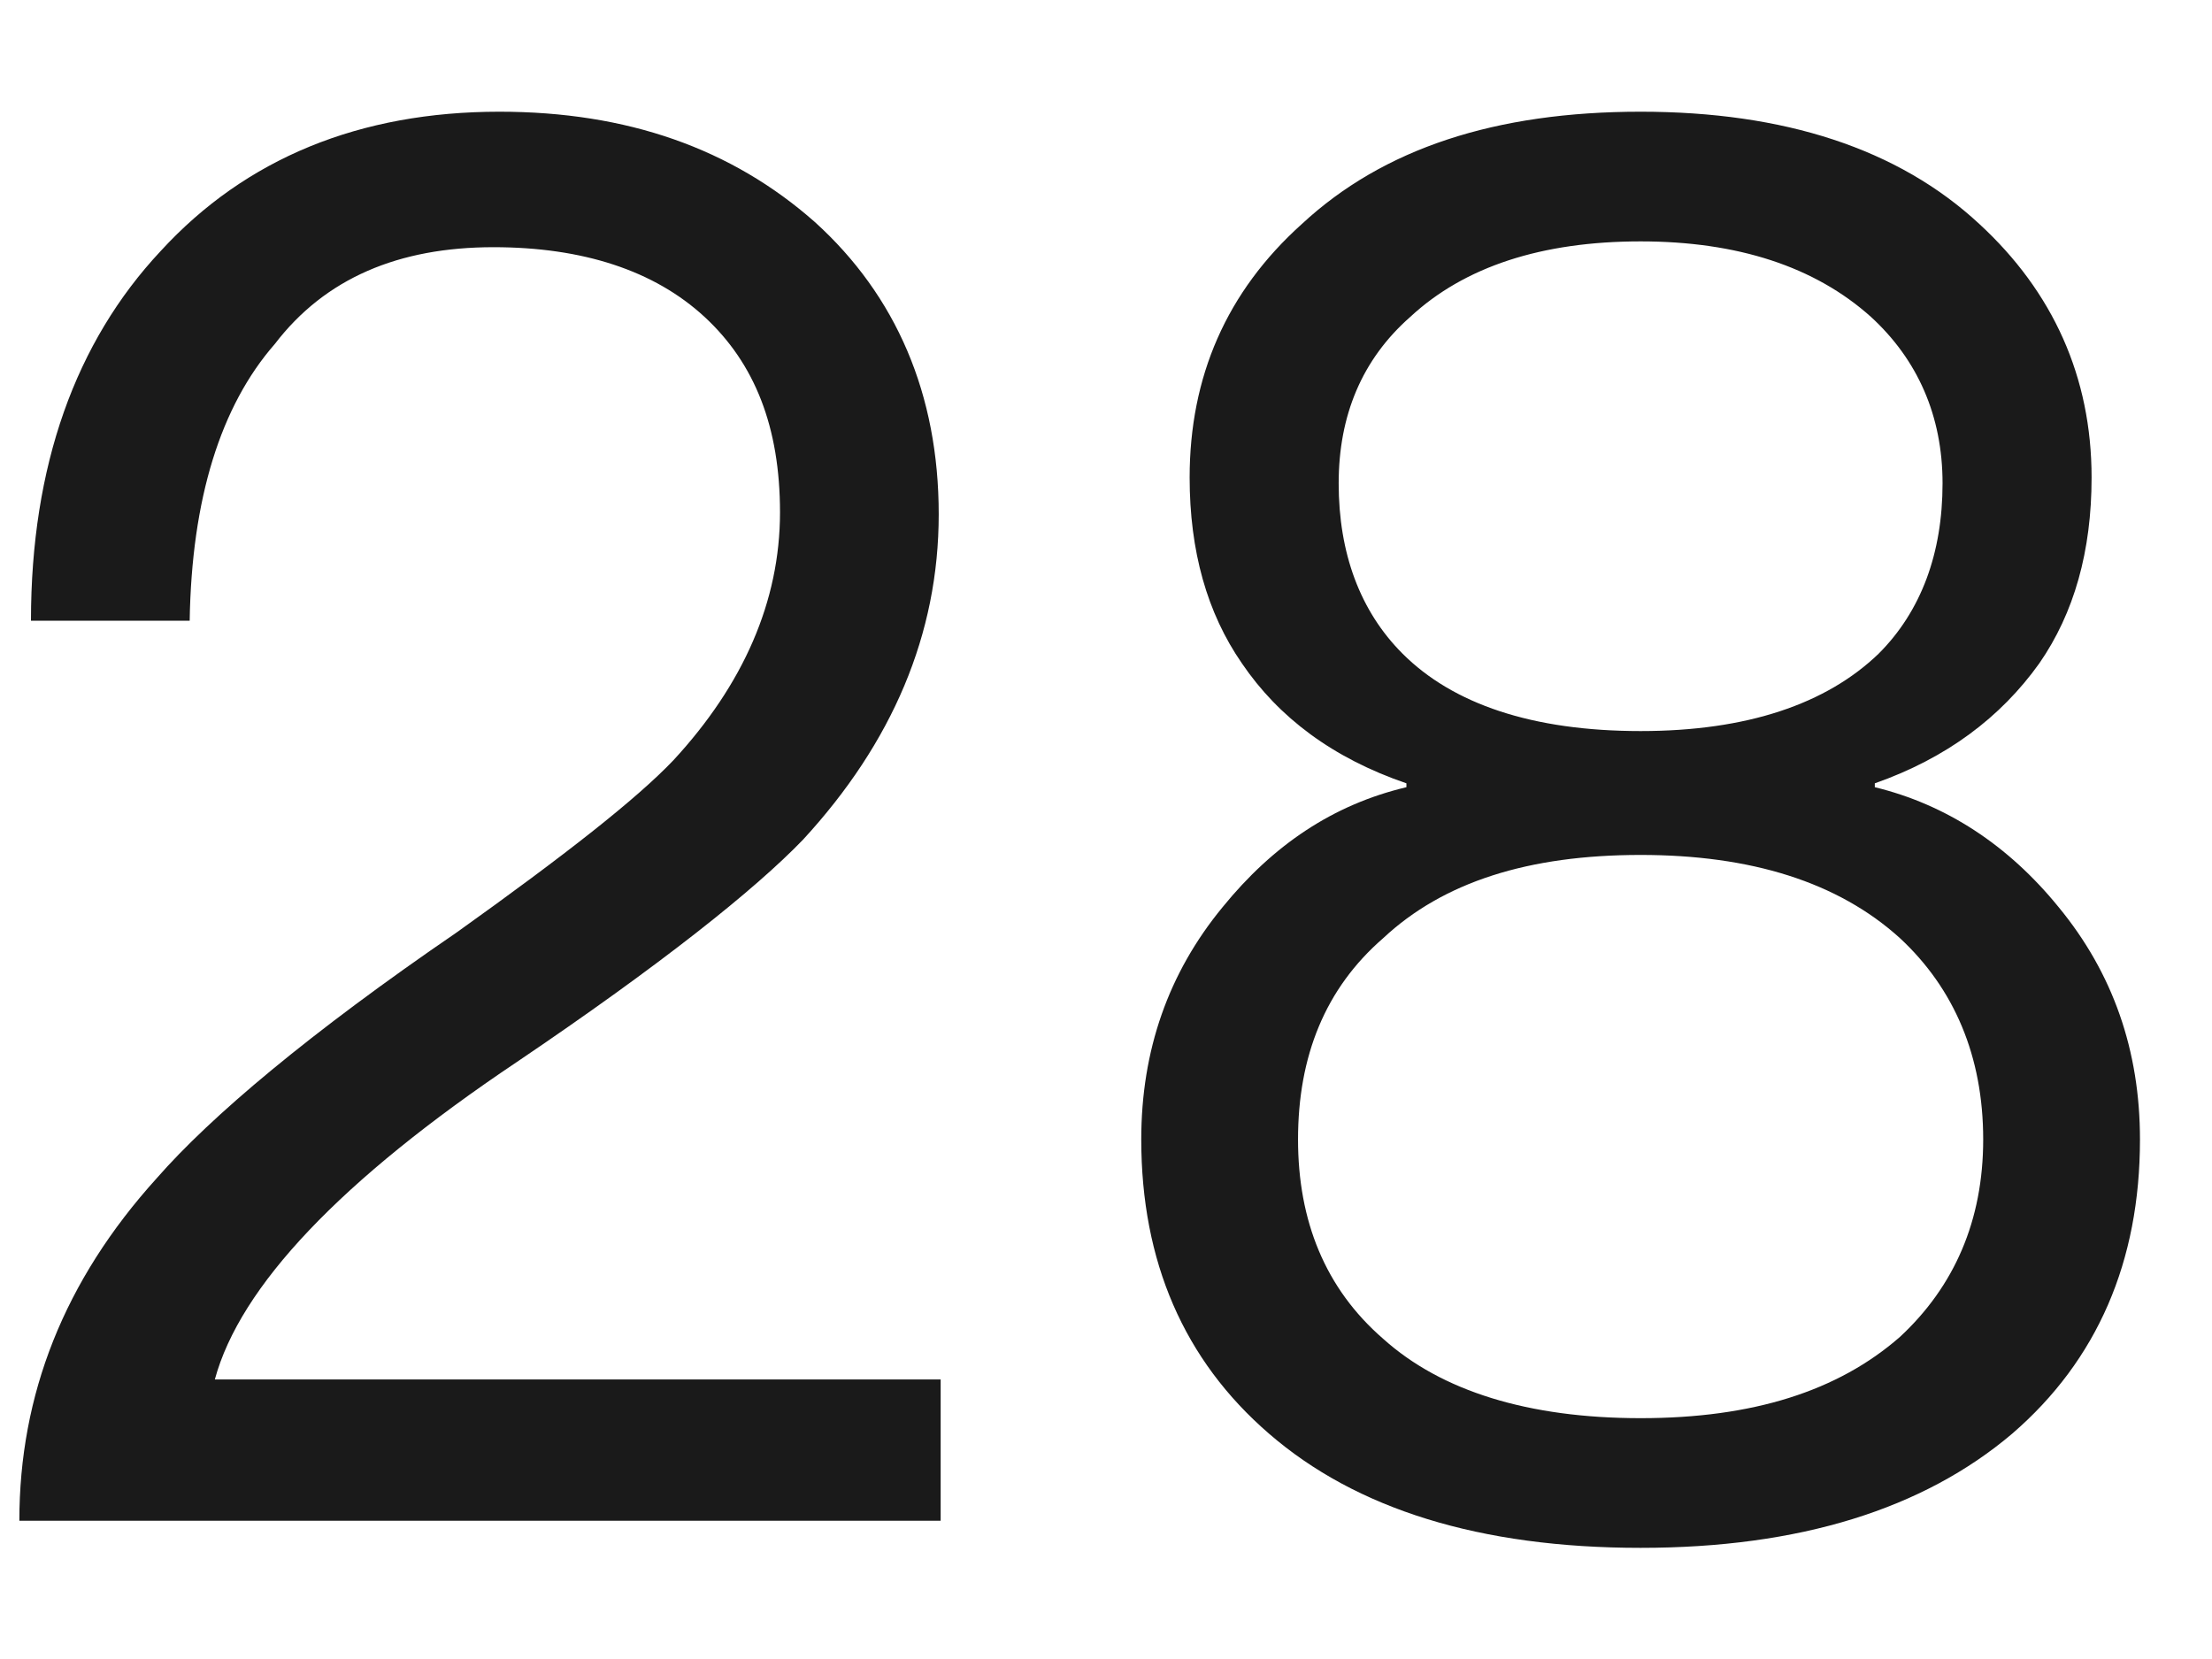 ﻿<?xml version="1.0" encoding="utf-8"?>
<svg version="1.1" xmlns:xlink="http://www.w3.org/1999/xlink" width="16px" height="12px" xmlns="http://www.w3.org/2000/svg">
  <g transform="matrix(1 0 0 1 -207 -216 )">
    <path d="M 5.894 1.606  C 5.292 1.074  4.536 0.808  3.612 0.808  C 2.604 0.808  1.778 1.144  1.162 1.816  C 0.546 2.474  0.224 3.37  0.224 4.49  L 1.372 4.49  C 1.386 3.608  1.596 2.936  1.988 2.488  C 2.352 2.012  2.884 1.788  3.57 1.788  C 4.214 1.788  4.732 1.956  5.096 2.292  C 5.46 2.628  5.642 3.09  5.642 3.706  C 5.642 4.35  5.376 4.952  4.872 5.498  C 4.606 5.778  4.088 6.184  3.304 6.744  C 2.24 7.472  1.526 8.074  1.134 8.522  C 0.462 9.264  0.14 10.09  0.14 11  L 6.804 11  L 6.804 9.978  L 1.554 9.978  C 1.736 9.306  2.464 8.536  3.738 7.682  C 4.774 6.982  5.46 6.436  5.81 6.072  C 6.454 5.372  6.79 4.588  6.79 3.72  C 6.79 2.852  6.482 2.138  5.894 1.606  Z M 14.317 1.62  C 13.729 1.074  12.903 0.808  11.867 0.808  C 10.817 0.808  10.005 1.074  9.417 1.62  C 8.871 2.11  8.605 2.726  8.605 3.454  C 8.605 3.986  8.731 4.434  8.983 4.798  C 9.249 5.19  9.641 5.484  10.173 5.666  L 10.173 5.694  C 9.641 5.82  9.207 6.114  8.843 6.562  C 8.451 7.038  8.255 7.598  8.255 8.242  C 8.255 9.124  8.563 9.838  9.179 10.37  C 9.809 10.916  10.705 11.196  11.867 11.196  C 13.015 11.196  13.911 10.916  14.555 10.37  C 15.171 9.838  15.479 9.124  15.479 8.242  C 15.479 7.598  15.283 7.038  14.891 6.562  C 14.527 6.114  14.079 5.82  13.561 5.694  L 13.561 5.666  C 14.079 5.484  14.471 5.19  14.751 4.798  C 15.003 4.434  15.129 3.986  15.129 3.454  C 15.129 2.726  14.849 2.11  14.317 1.62  Z M 10.201 2.292  C 10.593 1.928  11.153 1.746  11.867 1.746  C 12.567 1.746  13.127 1.928  13.533 2.292  C 13.869 2.6  14.051 3.006  14.051 3.496  C 14.051 4  13.897 4.42  13.589 4.728  C 13.211 5.092  12.637 5.288  11.867 5.288  C 11.083 5.288  10.509 5.092  10.145 4.728  C 9.837 4.42  9.683 4  9.683 3.496  C 9.683 3.006  9.851 2.6  10.201 2.292  Z M 10.005 6.786  C 10.439 6.38  11.055 6.184  11.867 6.184  C 12.665 6.184  13.295 6.38  13.743 6.786  C 14.135 7.15  14.345 7.64  14.345 8.242  C 14.345 8.83  14.135 9.306  13.743 9.67  C 13.295 10.062  12.679 10.258  11.867 10.258  C 11.055 10.258  10.425 10.062  10.005 9.684  C 9.585 9.32  9.389 8.83  9.389 8.242  C 9.389 7.64  9.585 7.15  10.005 6.786  Z " fill-rule="nonzero" fill="#000000" stroke="none" fill-opacity="0.898" transform="matrix(1 0 0 1 207 216 )" />
  </g>
</svg>